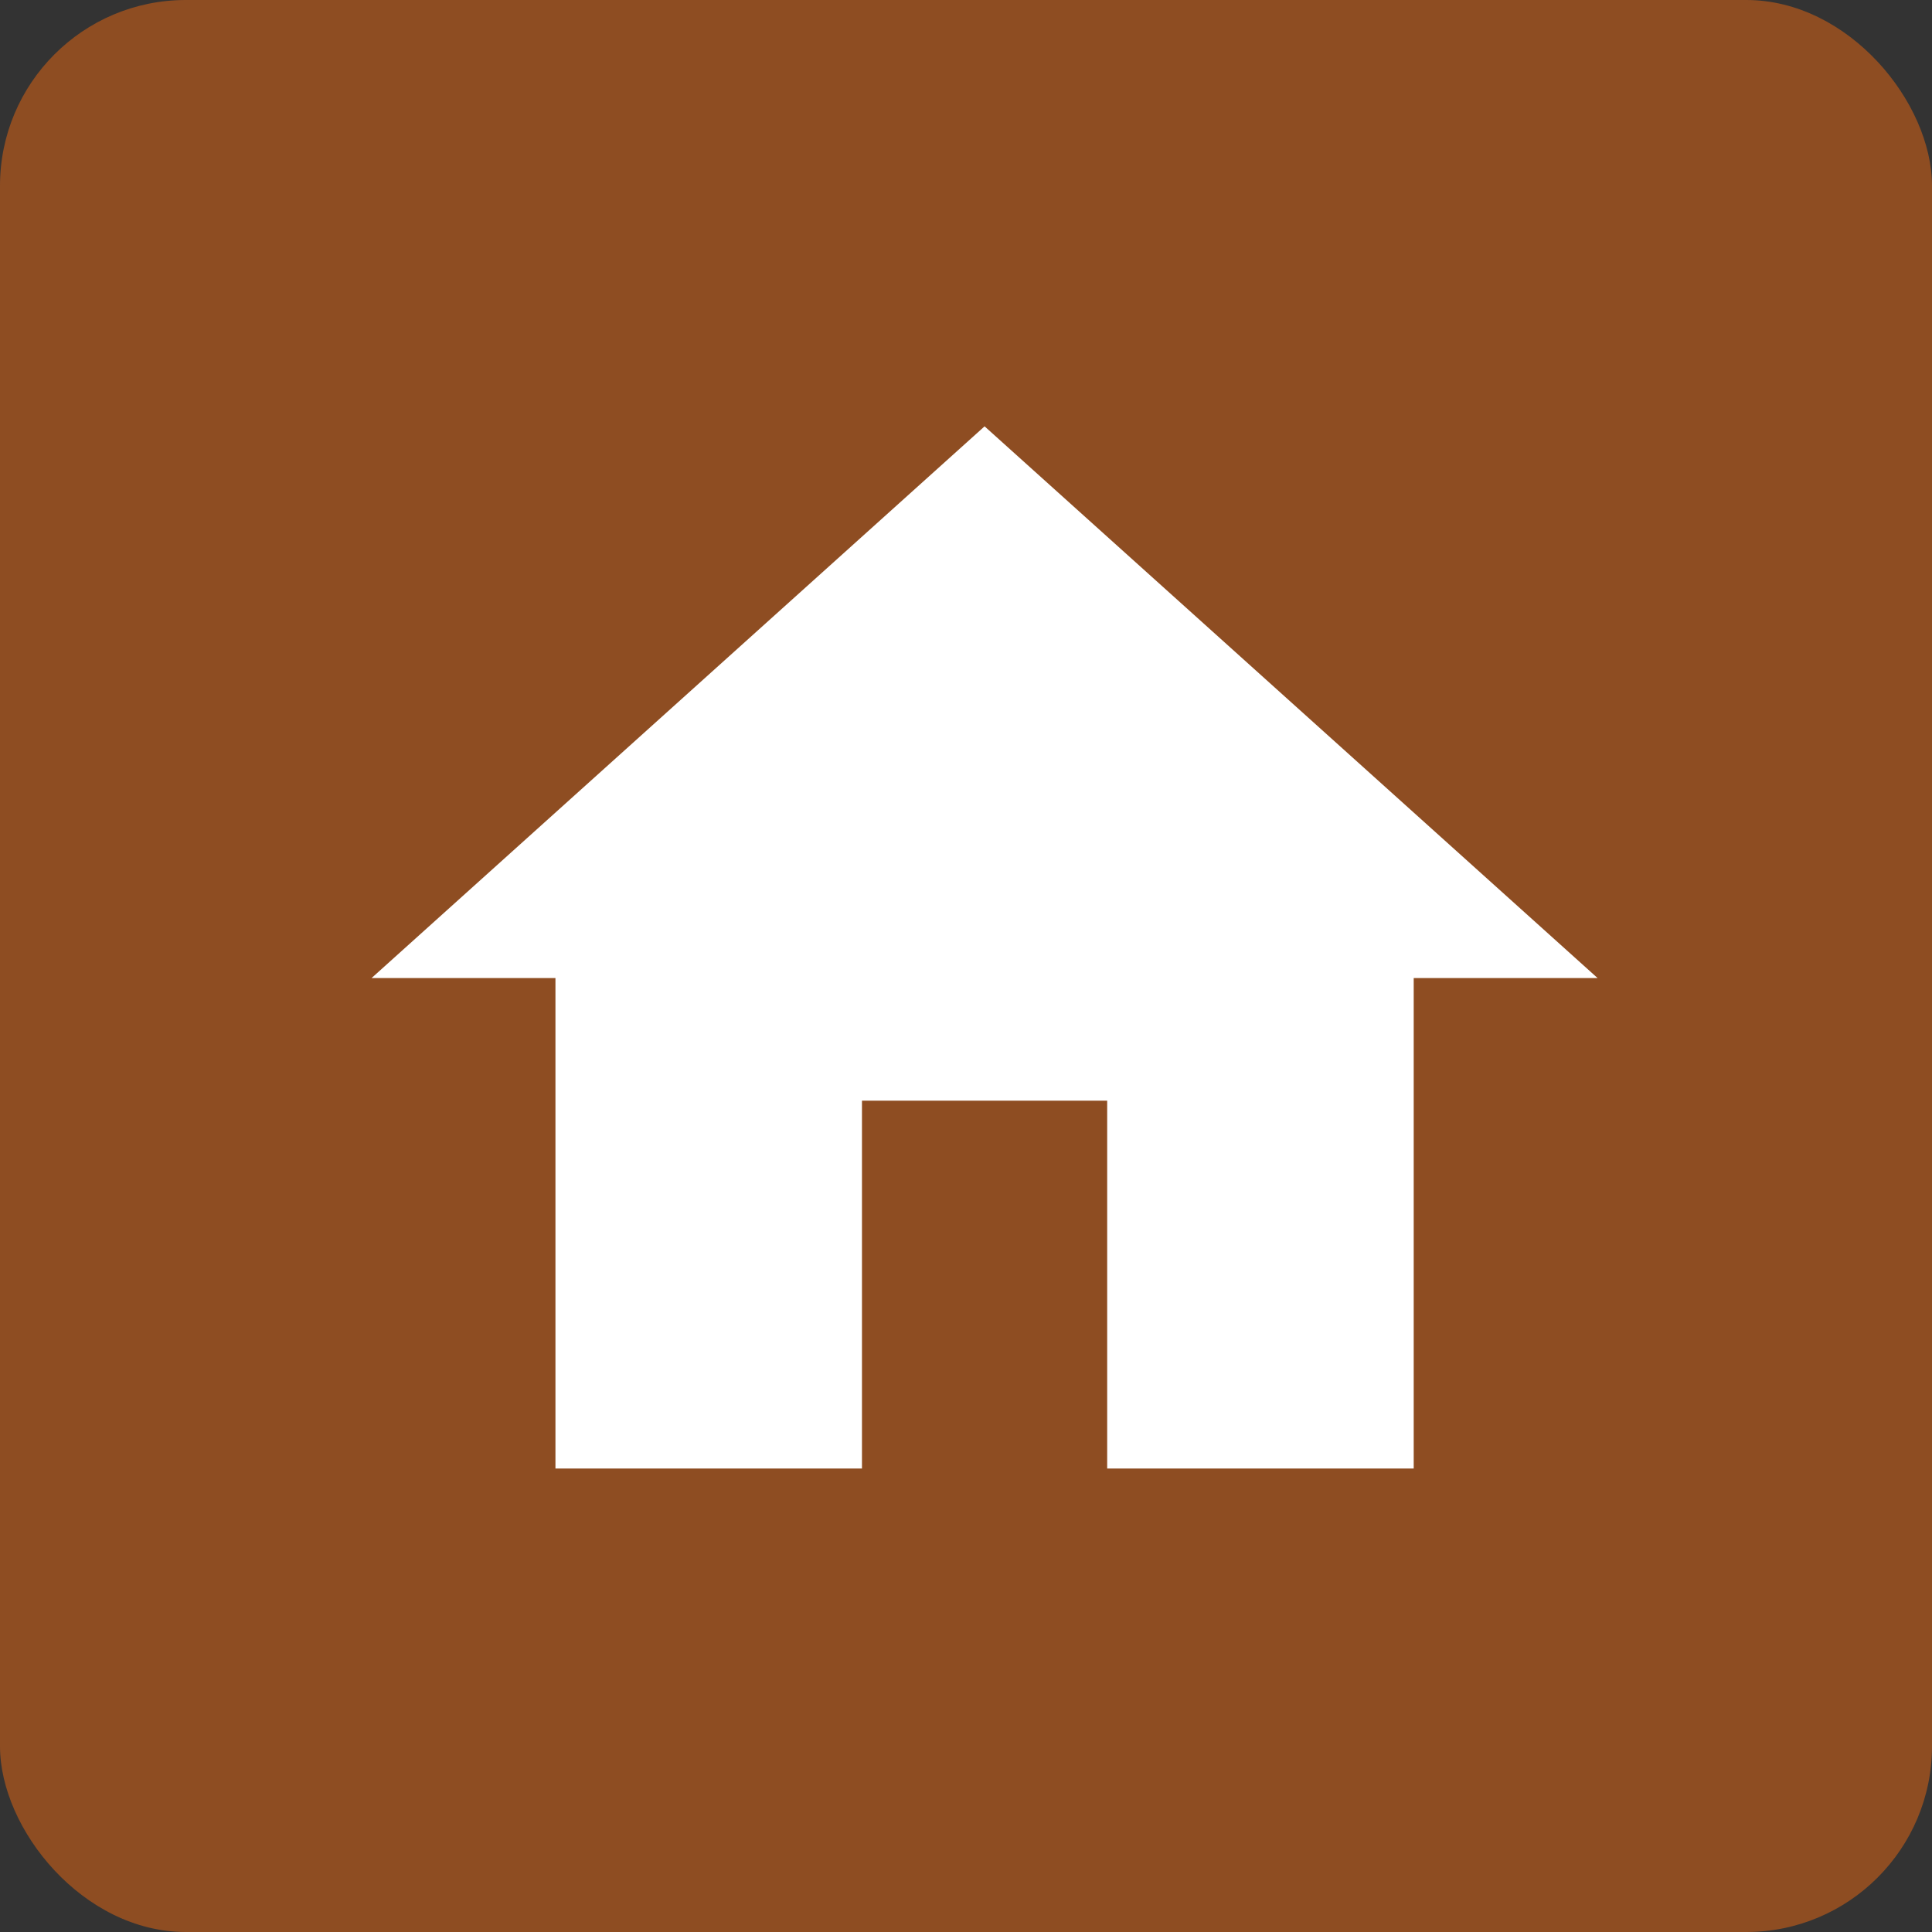 <svg width="52" height="52" viewBox="0 0 52 52" fill="none" xmlns="http://www.w3.org/2000/svg">
<rect x="0" y="0" width="52" height="52" fill="#333333" stroke="none"/>
<rect width="52" height="52" rx="5" fill="#8E4D22"/>
<path d="M26.5 11.475L10 26.325H14.95V39.525H23.2V29.625H29.8V39.525H38.05V26.325H43L26.5 11.475Z" fill="white"/>
</svg>
